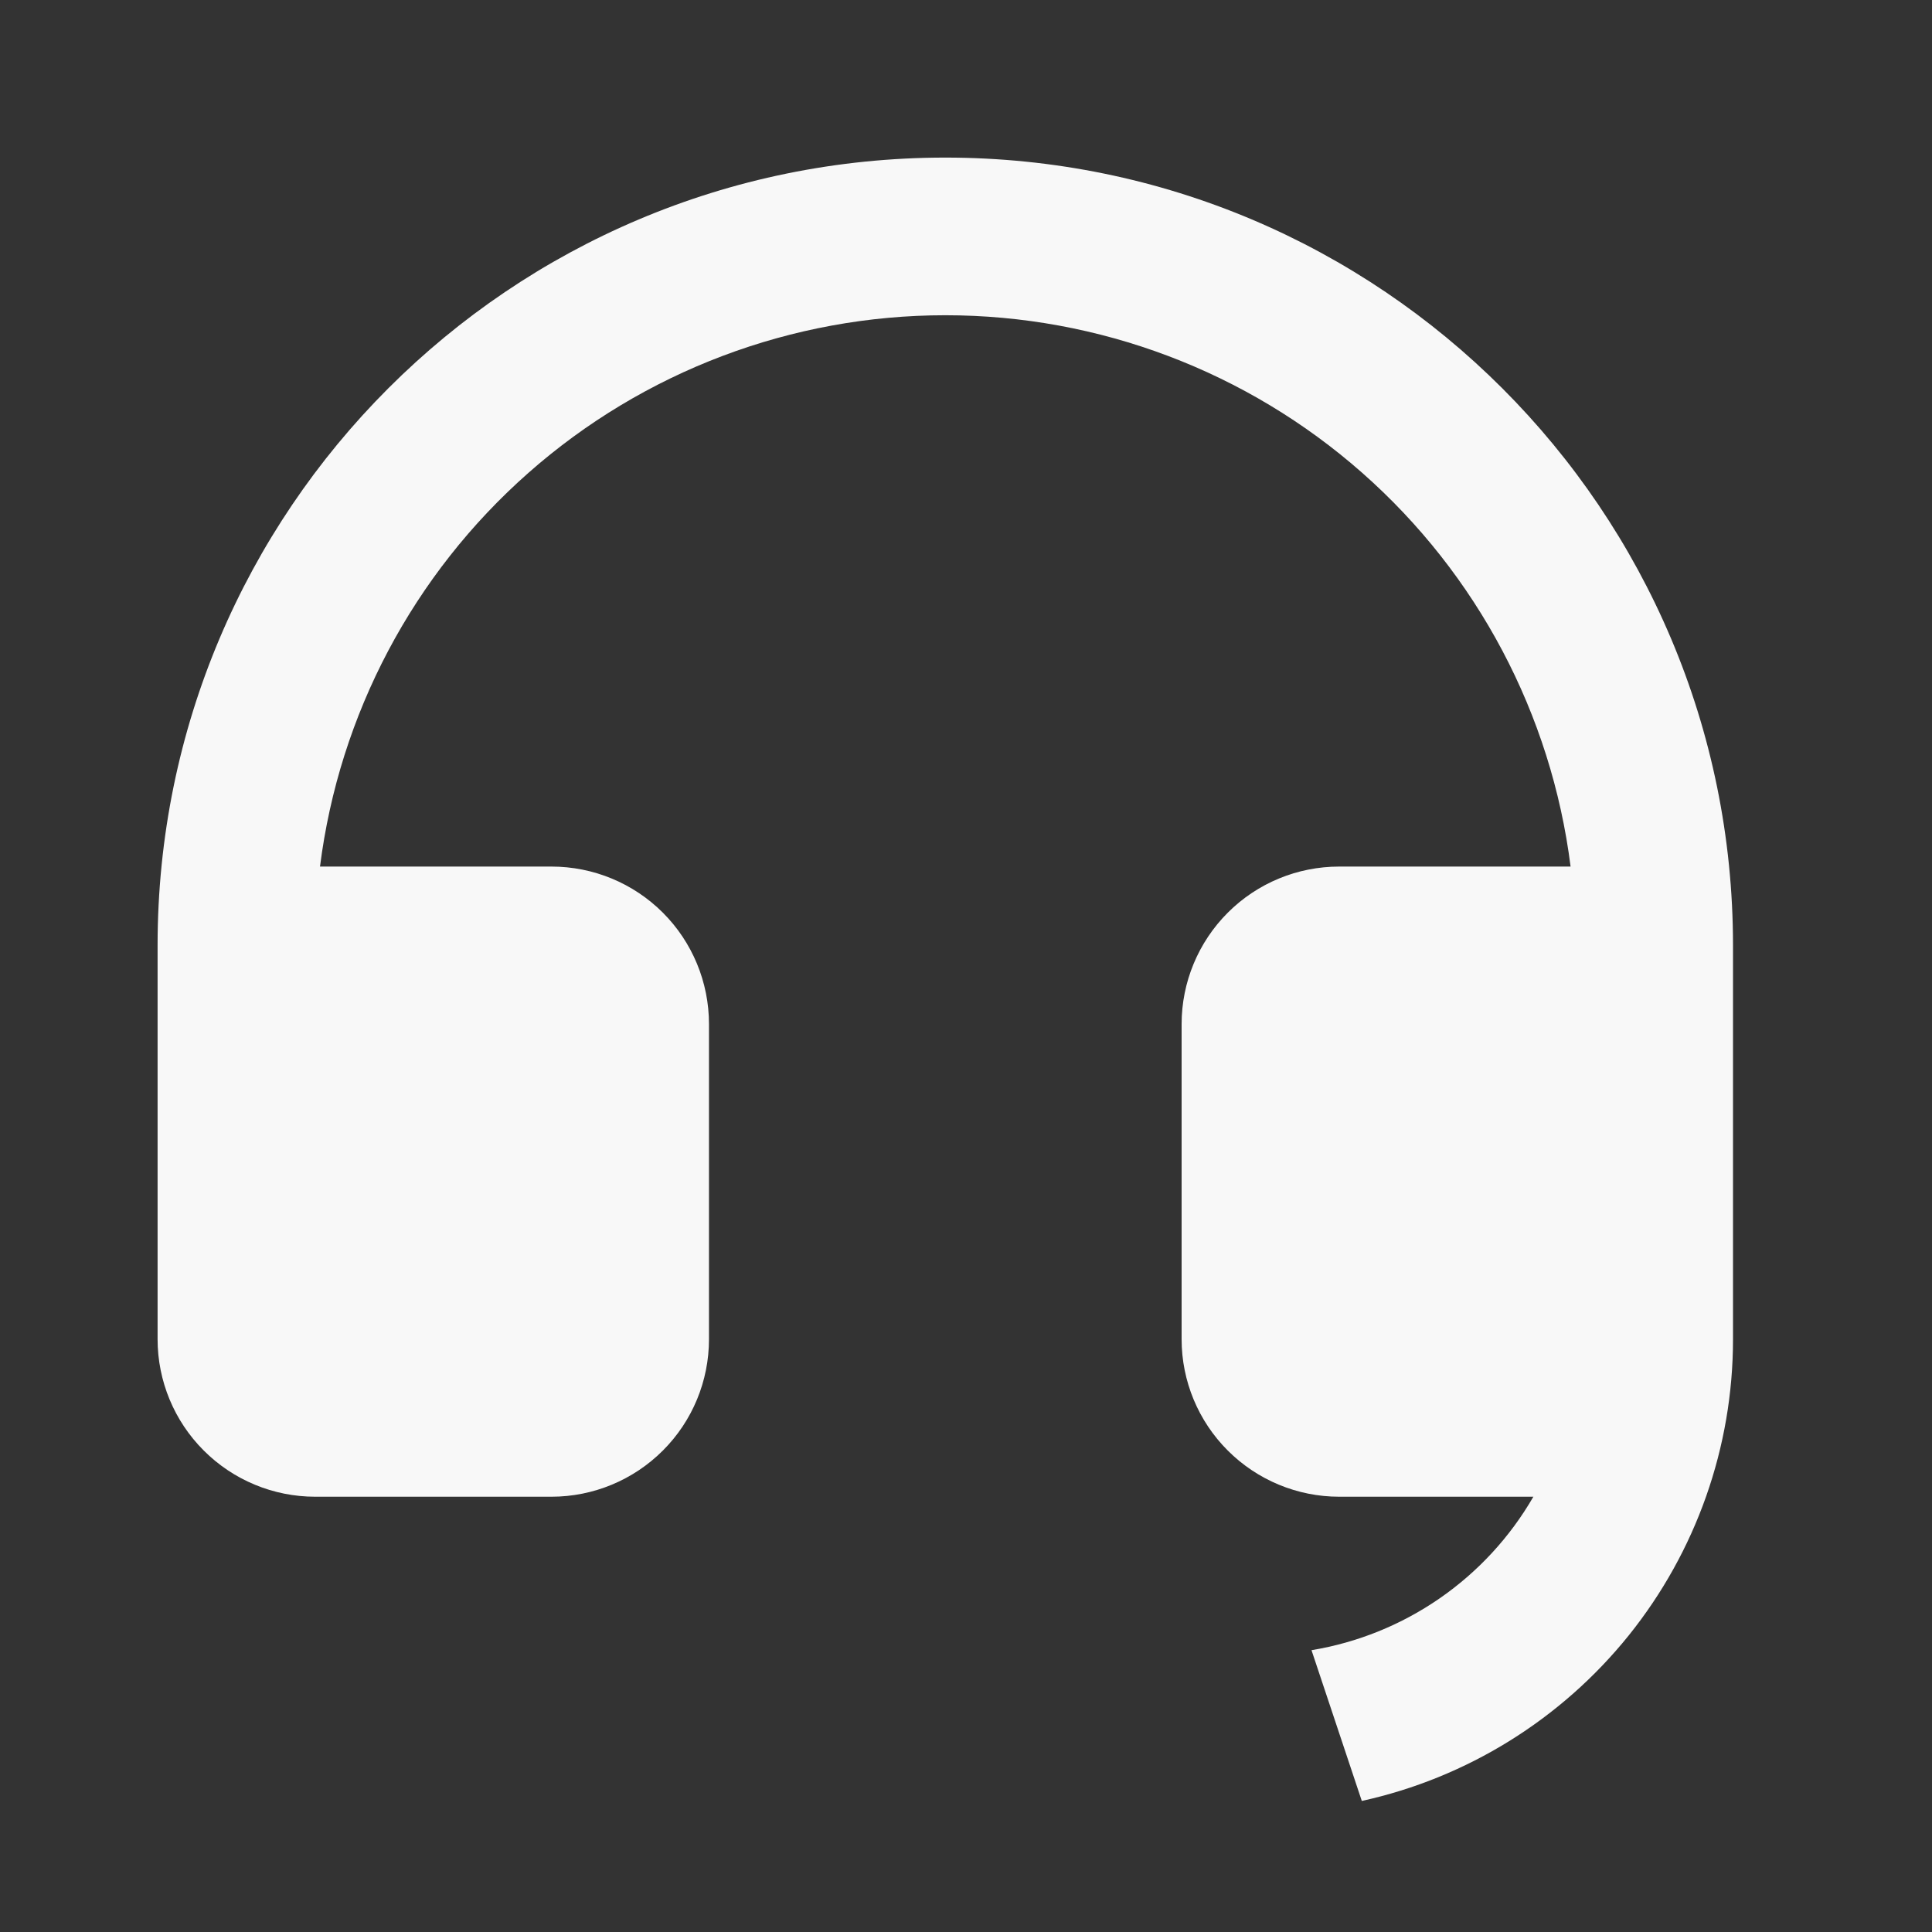 <svg width="30" height="30" viewBox="0 0 30 30" fill="none" xmlns="http://www.w3.org/2000/svg">
<rect x="0" y="0" width="30" height="30" fill="#333333" stroke="none"/>
<path d="M26.91 20.797C26.91 22.47 26.338 24.092 25.29 25.396C24.241 26.699 22.779 27.606 21.146 27.965L20.365 25.624C21.08 25.506 21.759 25.231 22.355 24.819C22.951 24.407 23.448 23.868 23.81 23.241H20.795C20.146 23.241 19.524 22.983 19.065 22.524C18.606 22.066 18.348 21.444 18.348 20.795V15.902C18.348 15.253 18.606 14.631 19.065 14.172C19.524 13.713 20.146 13.456 20.795 13.456H24.388C24.09 11.091 22.939 8.917 21.151 7.341C19.363 5.765 17.062 4.895 14.679 4.895C12.296 4.895 9.994 5.765 8.207 7.341C6.419 8.917 5.268 11.091 4.969 13.456H8.563C9.212 13.456 9.834 13.713 10.293 14.172C10.752 14.631 11.009 15.253 11.009 15.902V20.795C11.009 21.444 10.752 22.066 10.293 22.524C9.834 22.983 9.212 23.241 8.563 23.241H4.894C4.245 23.241 3.623 22.983 3.164 22.524C2.705 22.066 2.447 21.444 2.447 20.795V14.679C2.447 7.923 7.923 2.447 14.679 2.447C21.434 2.447 26.91 7.923 26.91 14.679V20.797Z" fill="#F8F8F8"/>
</svg>
